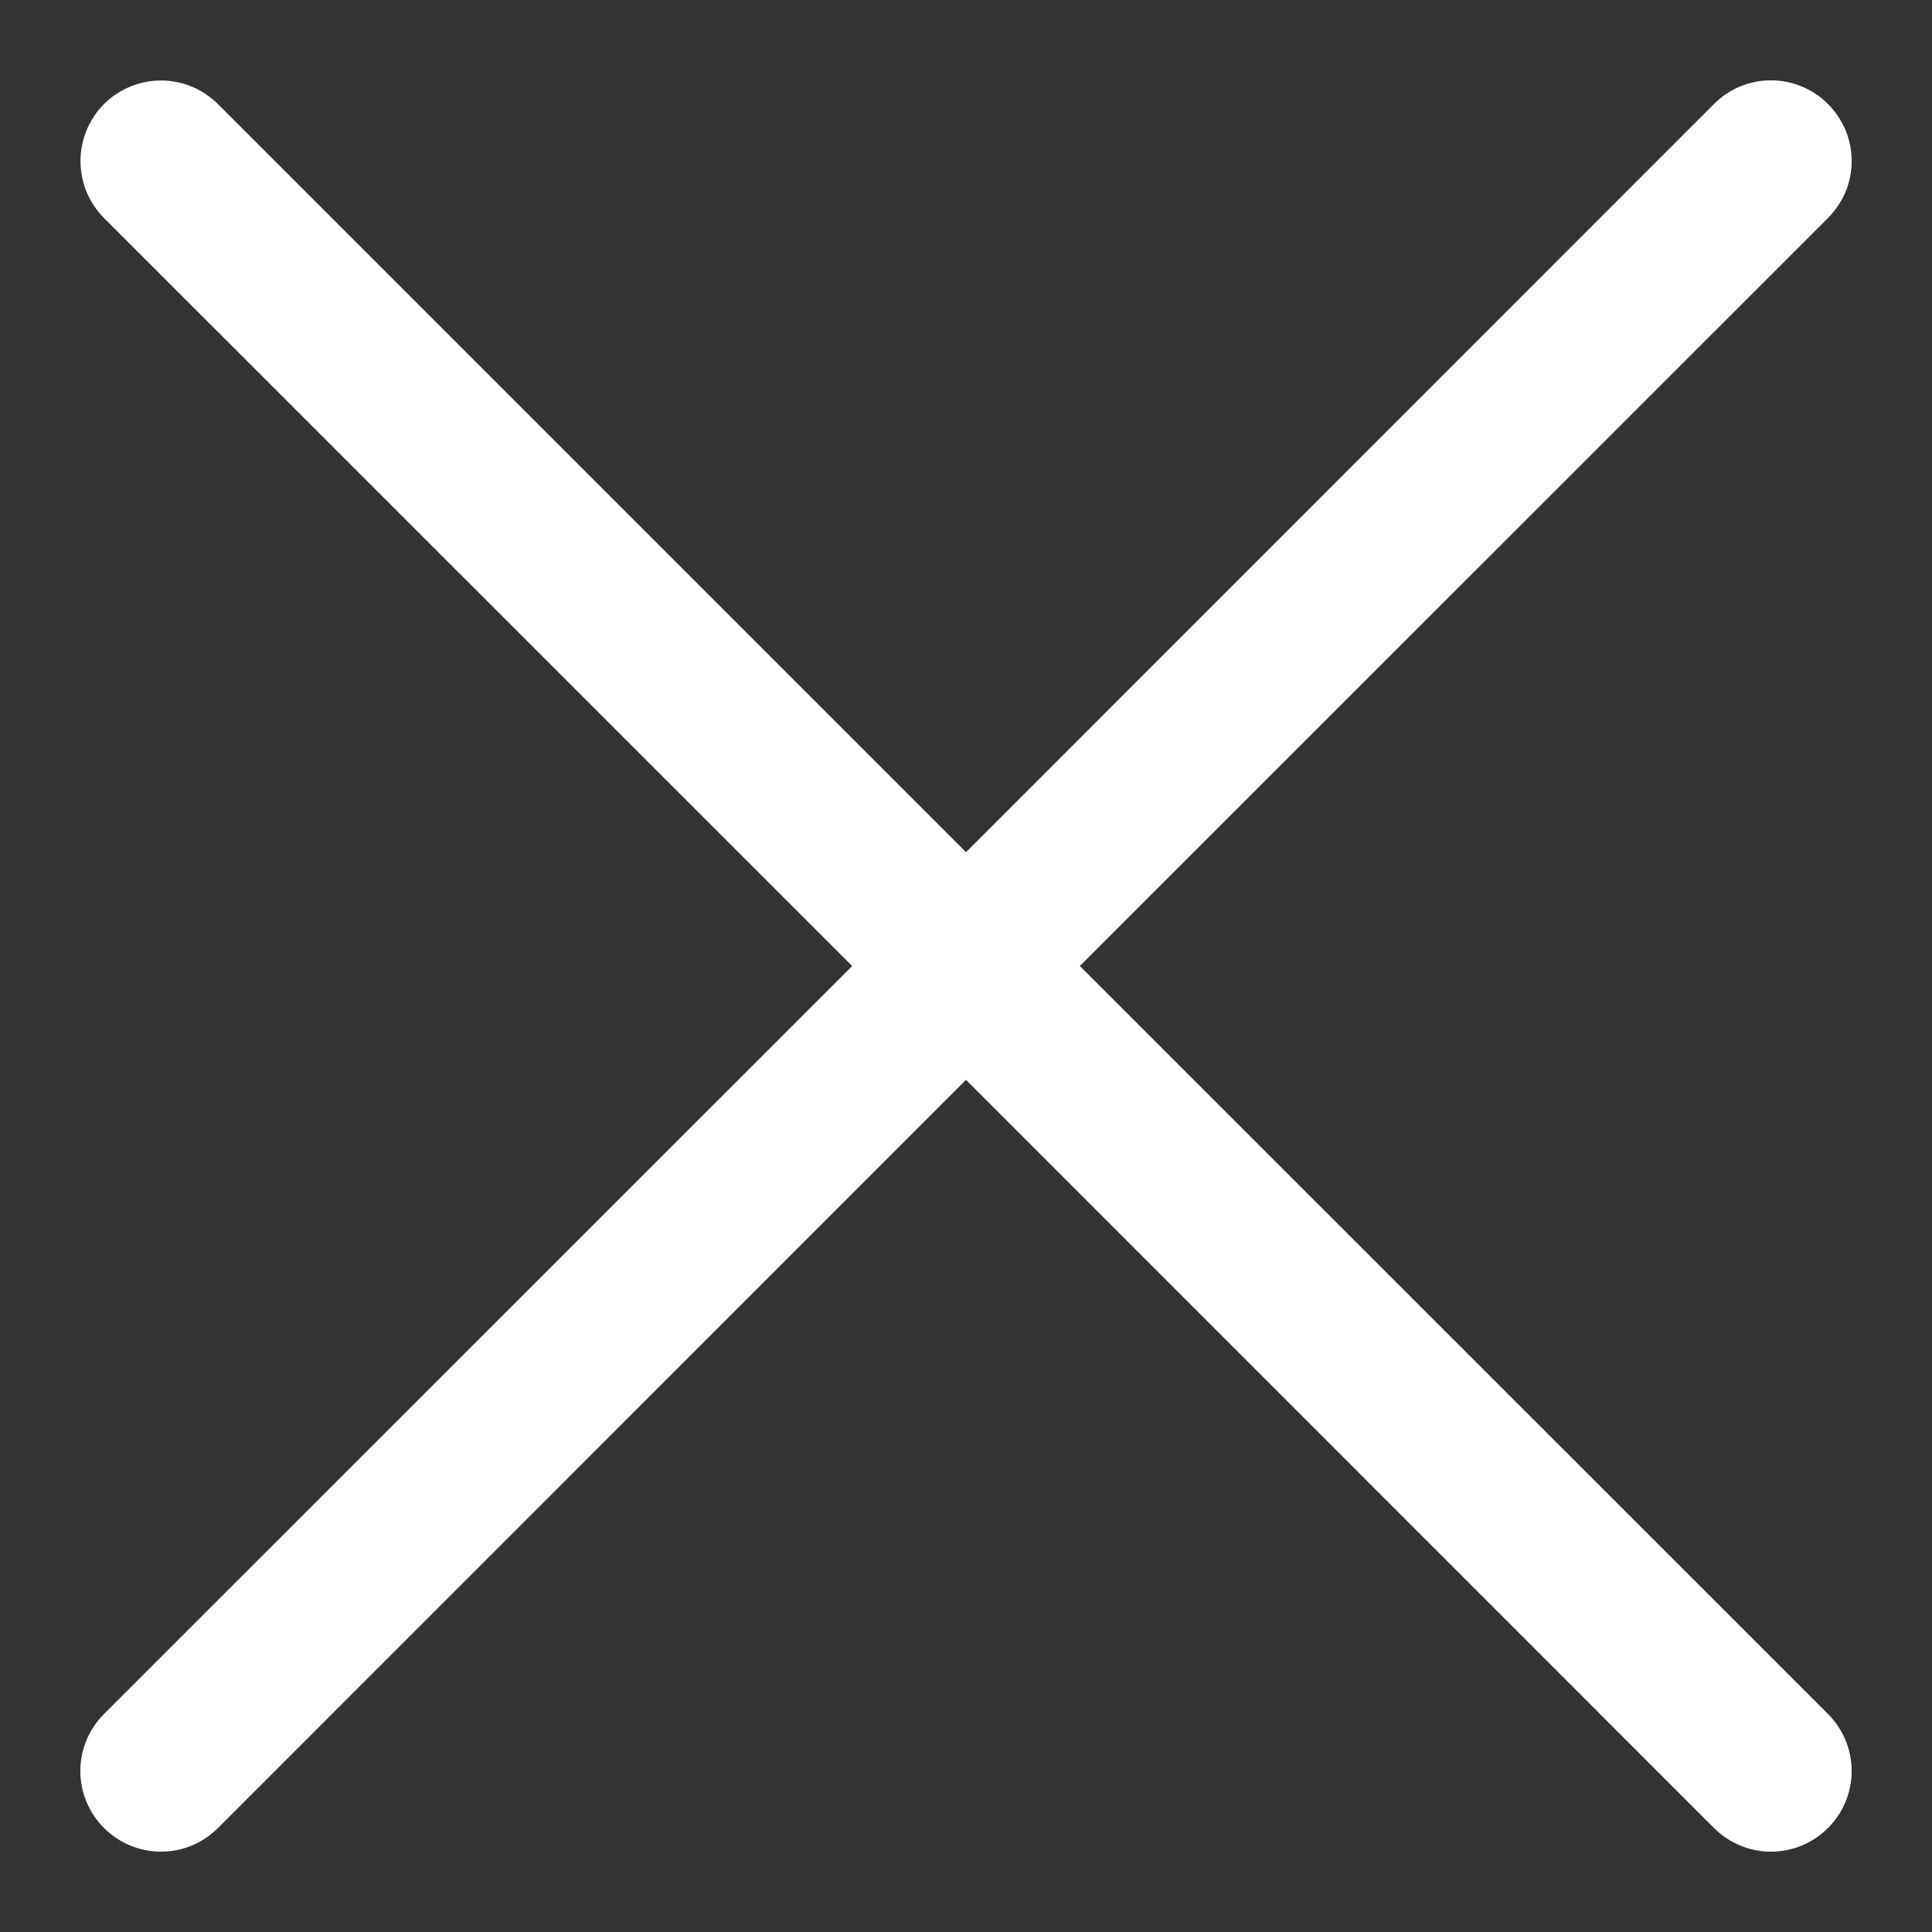 <svg width="12" height="12" viewBox="0 0 12 12" fill="none" xmlns="http://www.w3.org/2000/svg">
<rect x="0" y="0" width="12" height="12" fill="#333333" stroke="none"/>
<path fill-rule="evenodd" clip-rule="evenodd" d="M11.354 0.646C11.4 0.692 11.437 0.748 11.463 0.808C11.488 0.869 11.501 0.934 11.501 1C11.501 1.066 11.488 1.131 11.463 1.192C11.437 1.252 11.4 1.308 11.354 1.354L6.707 6L11.354 10.646C11.448 10.74 11.501 10.867 11.501 11C11.501 11.133 11.448 11.26 11.354 11.354C11.26 11.448 11.133 11.501 11 11.501C10.867 11.501 10.74 11.448 10.646 11.354L6 6.707L1.354 11.354C1.26 11.448 1.133 11.501 1 11.501C0.867 11.501 0.74 11.448 0.646 11.354C0.552 11.26 0.499 11.133 0.499 11C0.499 10.867 0.552 10.74 0.646 10.646L5.293 6L0.646 1.354C0.552 1.26 0.5 1.133 0.5 1C0.5 0.867 0.553 0.74 0.646 0.646C0.74 0.553 0.868 0.5 1 0.5C1.133 0.5 1.26 0.553 1.354 0.647L6 5.293L10.646 0.646C10.692 0.599 10.748 0.562 10.808 0.537C10.869 0.512 10.934 0.499 11 0.499C11.066 0.499 11.131 0.512 11.191 0.537C11.252 0.562 11.307 0.599 11.354 0.646Z" data-svg-property="fill" fill="white"/>
</svg>
